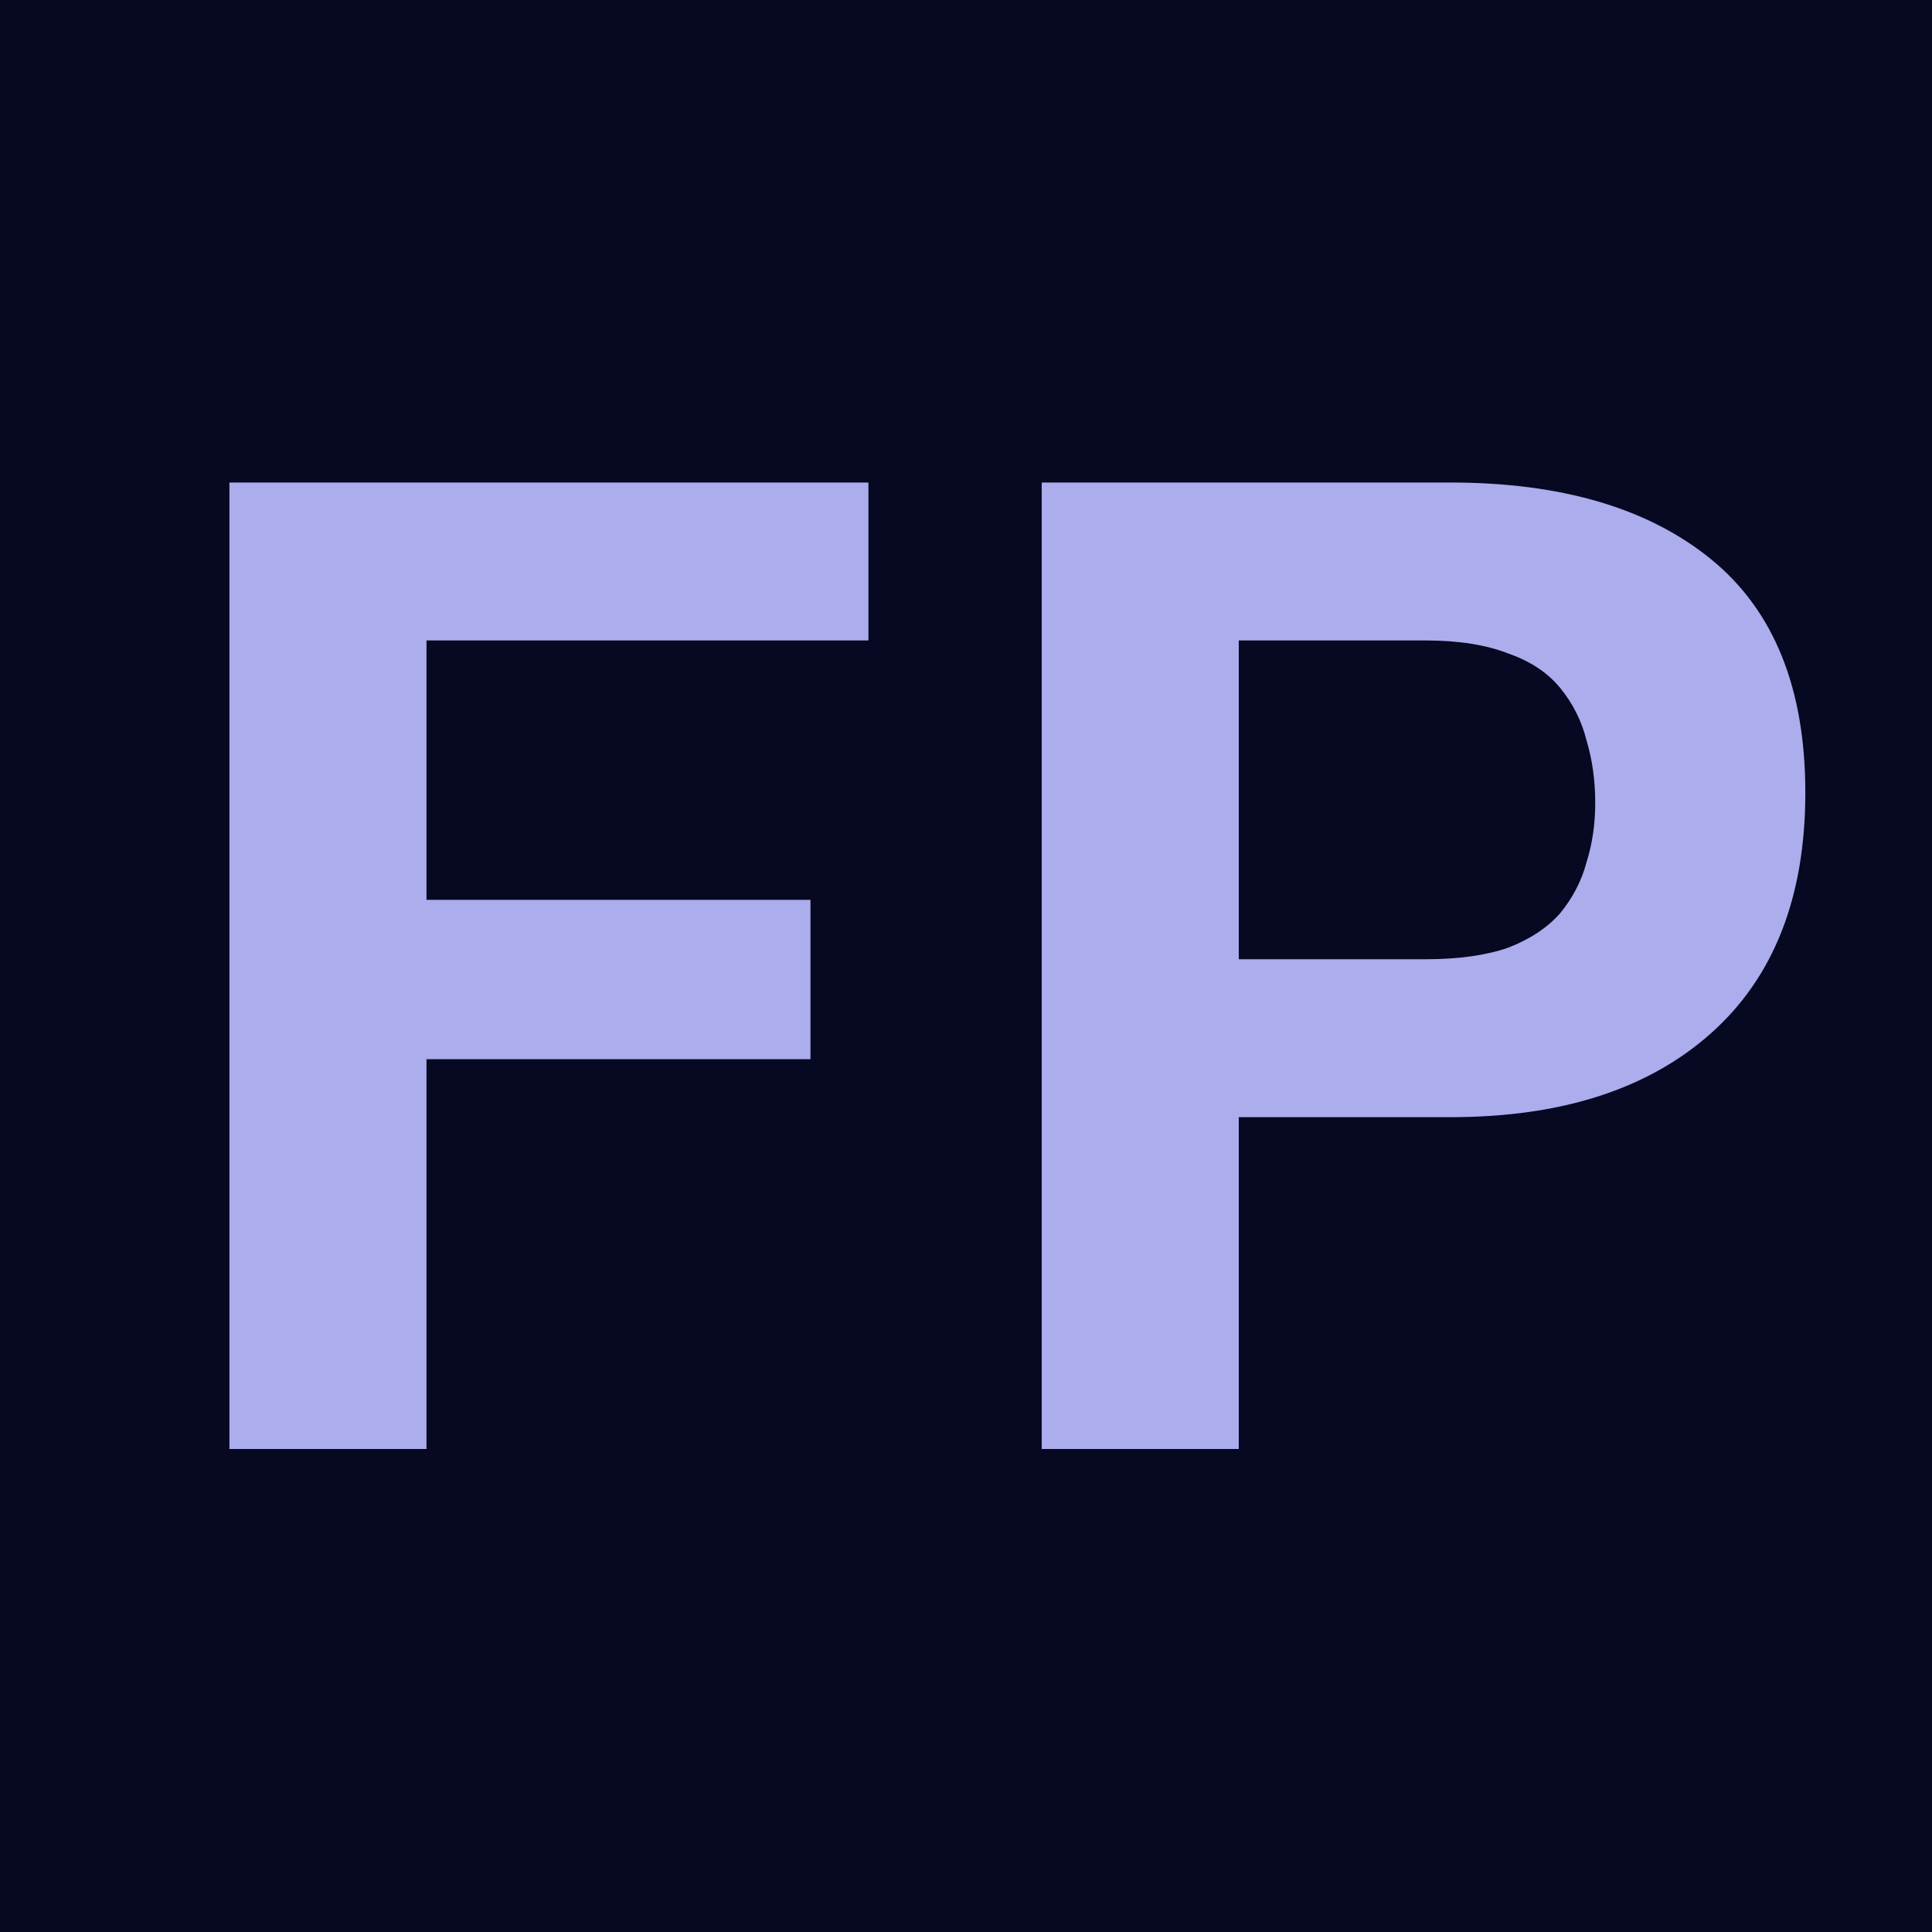 <svg width="16" height="16" viewBox="0 0 16 16" fill="none" xmlns="http://www.w3.org/2000/svg">
<rect width="16" height="16" fill="#070821"/>
<path d="M1.9 12V3.996H7.192V5.304H3.532V7.452H6.712V8.772H3.532V12H1.9ZM10.259 9.252V12H8.627V3.996H12.011C12.931 3.996 13.651 4.208 14.171 4.632C14.691 5.056 14.951 5.7 14.951 6.564C14.951 7.428 14.691 8.092 14.171 8.556C13.651 9.02 12.931 9.252 12.011 9.252H10.259ZM10.259 7.944H11.807C12.079 7.944 12.307 7.912 12.491 7.848C12.675 7.776 12.819 7.68 12.923 7.56C13.027 7.432 13.099 7.292 13.139 7.14C13.187 6.988 13.211 6.824 13.211 6.648C13.211 6.464 13.187 6.292 13.139 6.132C13.099 5.972 13.027 5.828 12.923 5.7C12.819 5.572 12.675 5.476 12.491 5.412C12.307 5.34 12.079 5.304 11.807 5.304H10.259V7.944Z" fill="#ABADED"/>
</svg>
